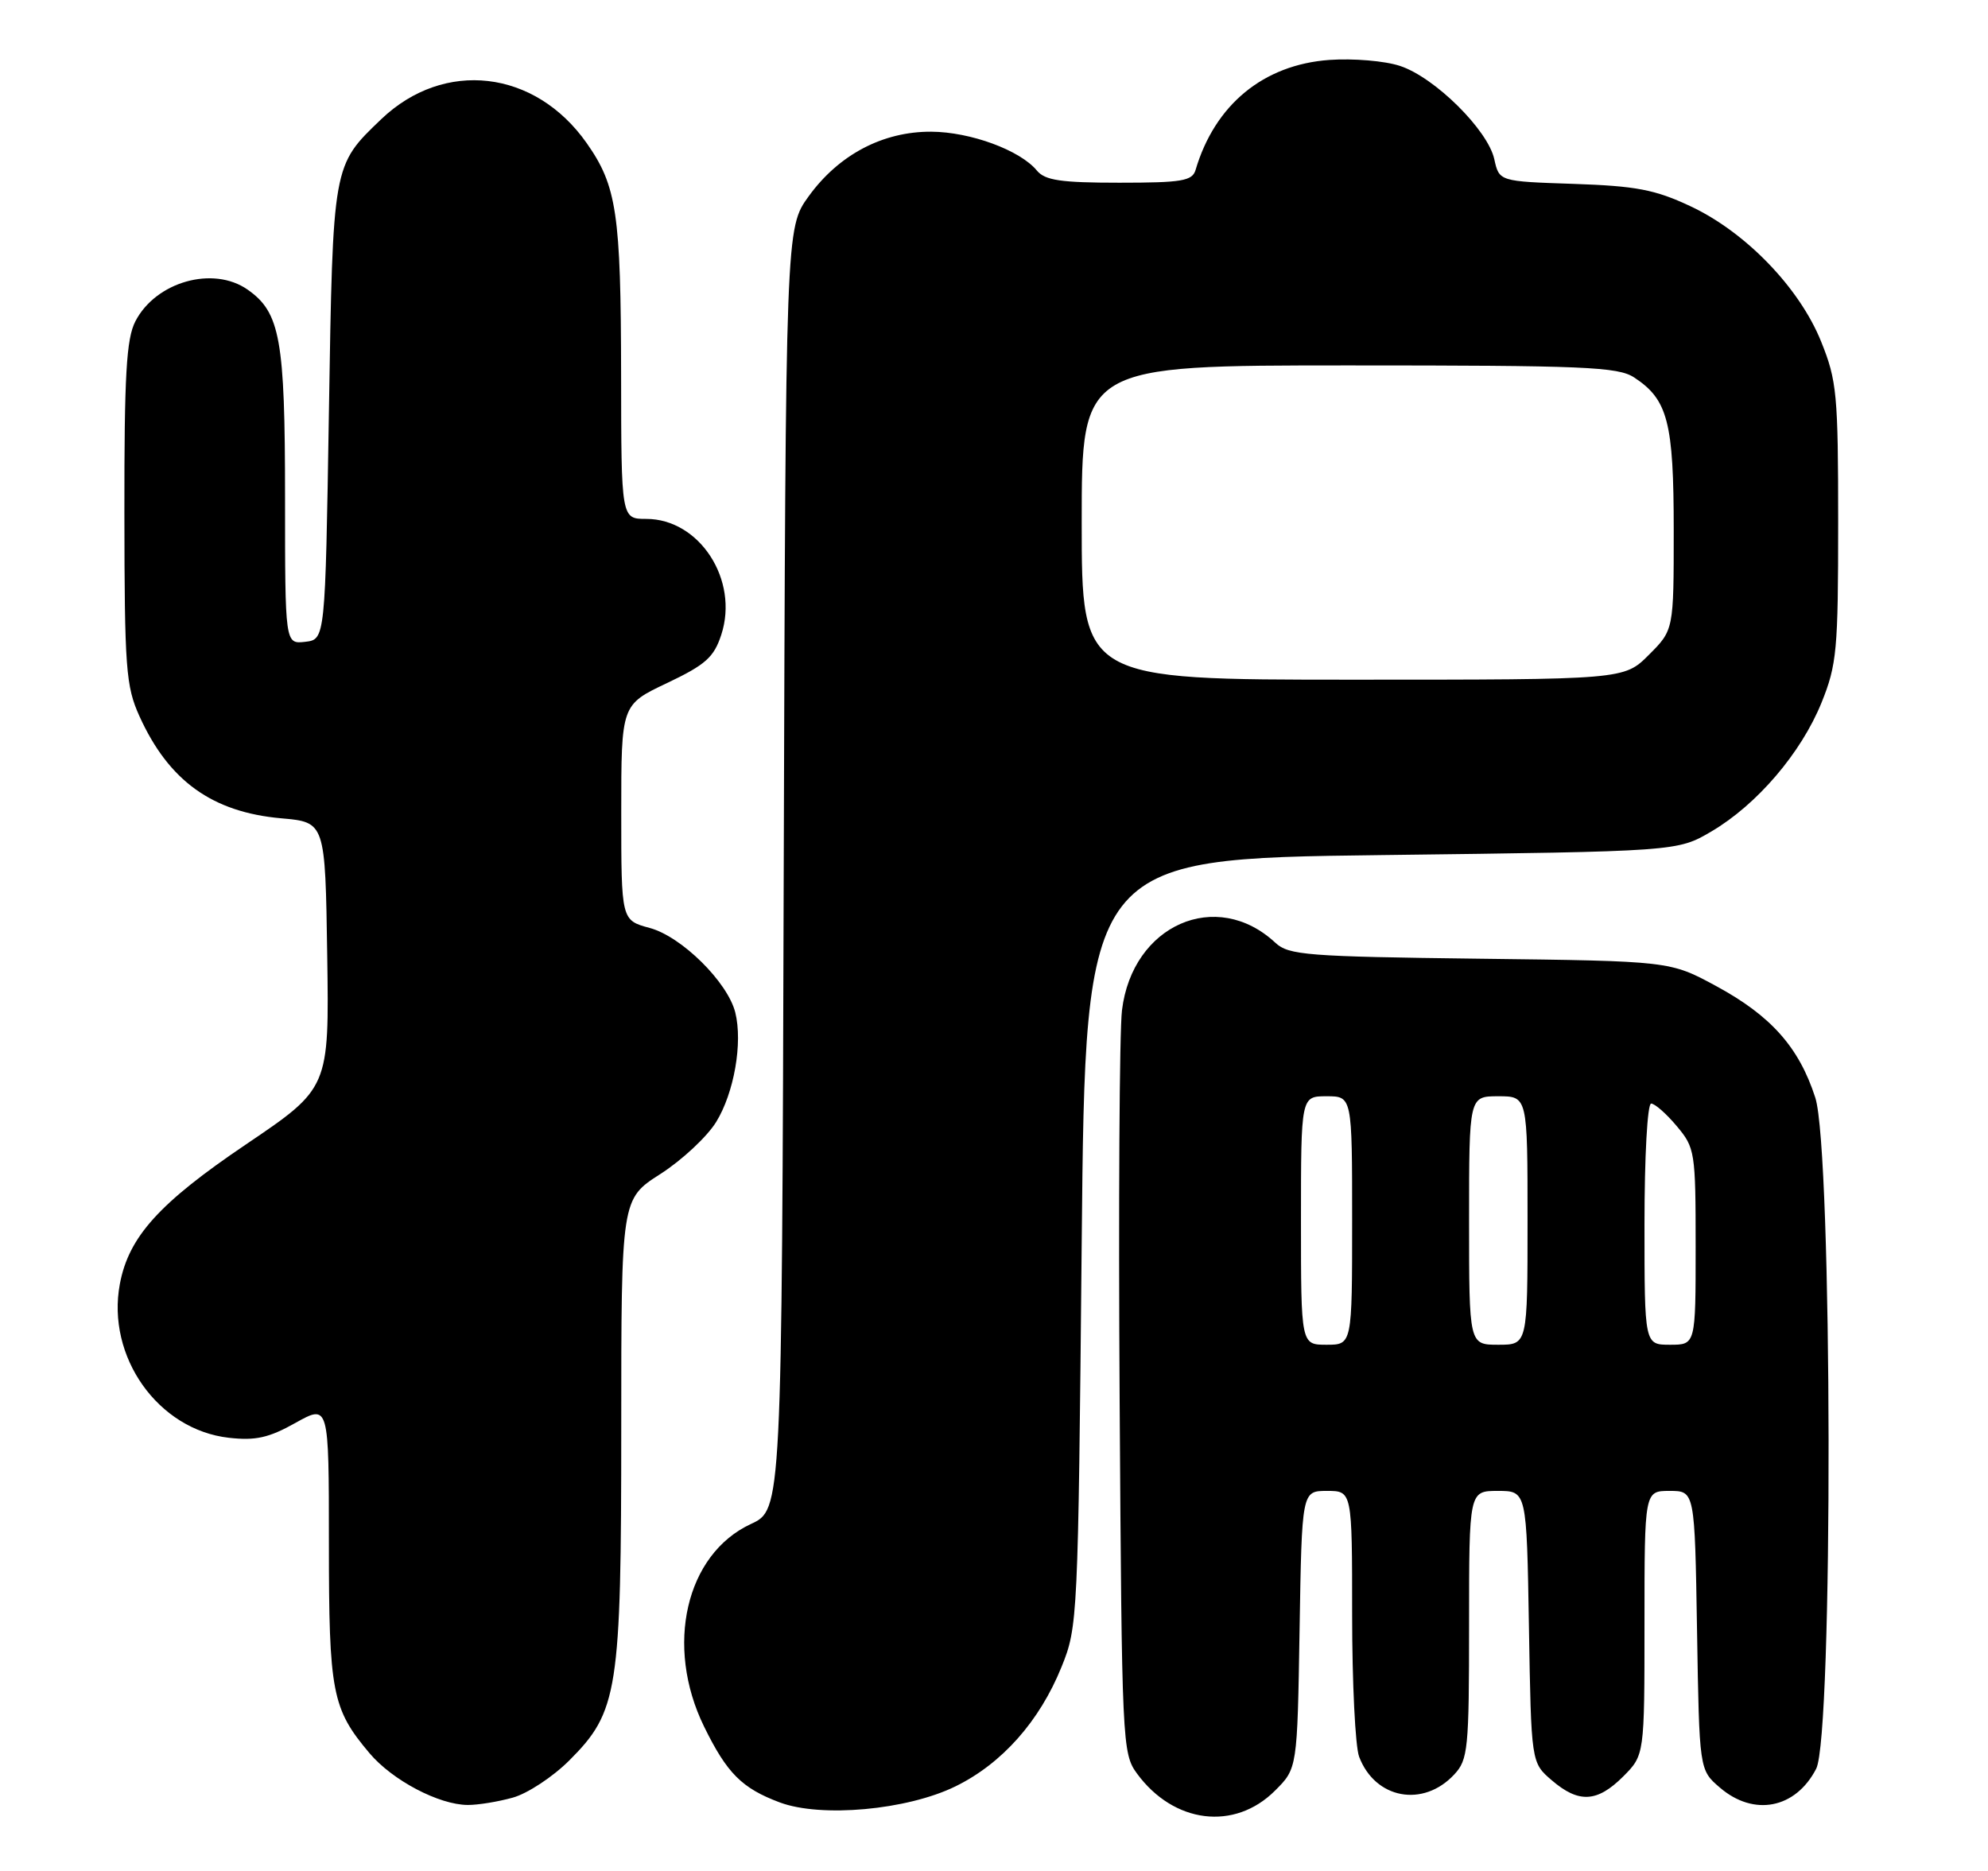 <?xml version="1.0" encoding="UTF-8" standalone="no"?>
<!DOCTYPE svg PUBLIC "-//W3C//DTD SVG 1.1//EN" "http://www.w3.org/Graphics/SVG/1.1/DTD/svg11.dtd" >
<svg xmlns="http://www.w3.org/2000/svg" xmlns:xlink="http://www.w3.org/1999/xlink" version="1.1" viewBox="0 0 272 256">
 <g >
 <path fill="currentColor"
d=" M 174.45 245.01 C 177.50 241.97 177.50 241.97 177.81 222.98 C 178.12 204.00 178.12 204.00 181.56 204.00 C 185.00 204.00 185.00 204.00 185.00 220.93 C 185.00 230.25 185.43 239.00 185.96 240.38 C 188.15 246.15 194.72 247.37 198.97 242.80 C 200.86 240.78 201.00 239.32 201.00 222.31 C 201.00 204.00 201.00 204.00 204.94 204.00 C 208.88 204.00 208.88 204.00 209.19 222.59 C 209.50 241.18 209.50 241.18 212.31 243.59 C 216.00 246.76 218.52 246.63 222.08 243.08 C 225.00 240.15 225.00 240.15 225.00 222.08 C 225.00 204.00 225.00 204.00 228.44 204.00 C 231.88 204.00 231.88 204.00 232.19 223.09 C 232.50 242.18 232.50 242.18 235.31 244.59 C 239.96 248.59 245.67 247.48 248.49 242.02 C 250.83 237.50 250.72 157.47 248.37 150.19 C 246.15 143.31 242.32 138.99 234.82 134.93 C 228.50 131.50 228.50 131.50 202.50 131.18 C 178.78 130.89 176.32 130.69 174.50 129.00 C 166.43 121.48 154.92 126.55 153.51 138.24 C 153.16 141.13 153.02 165.18 153.19 191.68 C 153.49 238.58 153.55 239.93 155.57 242.68 C 160.59 249.52 168.91 250.55 174.45 245.01 Z  M 130.72 244.43 C 137.08 241.32 142.23 235.53 145.24 228.08 C 147.46 222.60 147.51 221.61 148.00 170.00 C 148.50 117.50 148.50 117.50 189.00 117.00 C 229.50 116.50 229.50 116.50 234.15 113.77 C 240.39 110.10 246.43 103.03 249.22 96.15 C 251.32 90.95 251.50 88.97 251.50 71.50 C 251.50 53.93 251.32 52.07 249.17 46.74 C 246.20 39.37 238.84 31.75 231.27 28.21 C 226.44 25.94 223.84 25.45 215.31 25.16 C 205.12 24.82 205.12 24.82 204.45 21.78 C 203.57 17.78 196.30 10.58 191.55 9.02 C 189.48 8.33 185.14 7.97 181.89 8.20 C 172.87 8.85 166.22 14.32 163.58 23.25 C 163.13 24.76 161.73 25.00 153.15 25.00 C 145.14 25.00 142.98 24.68 141.87 23.34 C 139.56 20.54 132.76 18.05 127.41 18.02 C 120.79 17.99 114.77 21.16 110.65 26.85 C 107.50 31.20 107.50 31.20 107.23 118.88 C 106.97 206.57 106.97 206.57 102.73 208.53 C 93.83 212.67 90.93 225.21 96.33 236.24 C 99.46 242.63 101.50 244.68 106.68 246.62 C 112.35 248.74 124.10 247.67 130.72 244.43 Z  M 70.15 245.97 C 72.16 245.42 75.65 243.12 77.90 240.87 C 84.57 234.19 85.00 231.45 85.00 195.35 C 85.00 164.06 85.00 164.06 90.35 160.64 C 93.30 158.75 96.73 155.55 97.98 153.53 C 100.44 149.54 101.64 142.69 100.60 138.53 C 99.55 134.37 93.25 128.14 88.89 126.97 C 85.00 125.92 85.00 125.92 85.00 111.18 C 85.00 96.43 85.00 96.43 91.25 93.47 C 96.55 90.95 97.68 89.94 98.69 86.84 C 101.13 79.36 95.71 71.00 88.42 71.00 C 85.00 71.00 85.00 71.00 84.98 51.25 C 84.95 29.21 84.39 25.44 80.27 19.58 C 73.21 9.53 60.77 8.08 52.16 16.31 C 45.50 22.69 45.55 22.38 45.00 56.50 C 44.50 87.50 44.50 87.50 41.75 87.82 C 39.00 88.13 39.00 88.13 39.00 68.03 C 39.00 46.43 38.34 42.75 33.88 39.63 C 29.17 36.33 21.32 38.54 18.52 43.97 C 17.29 46.35 17.00 51.30 17.02 70.20 C 17.04 91.47 17.22 93.89 19.08 98.00 C 23.09 106.85 29.03 111.13 38.50 111.97 C 44.50 112.50 44.50 112.50 44.77 130.70 C 45.04 148.89 45.04 148.89 33.65 156.59 C 21.78 164.61 17.61 169.23 16.40 175.68 C 14.53 185.63 21.63 195.64 31.32 196.73 C 34.96 197.14 36.78 196.74 40.43 194.69 C 45.00 192.14 45.00 192.14 45.00 211.10 C 45.00 231.61 45.42 233.80 50.56 239.89 C 53.68 243.59 60.05 246.95 64.00 246.97 C 65.38 246.98 68.14 246.53 70.15 245.97 Z  M 178.00 167.00 C 178.00 150.00 178.00 150.00 181.50 150.00 C 185.00 150.00 185.00 150.00 185.00 167.00 C 185.00 184.00 185.00 184.00 181.50 184.00 C 178.00 184.00 178.00 184.00 178.00 167.00 Z  M 201.00 167.00 C 201.00 150.00 201.00 150.00 205.00 150.00 C 209.00 150.00 209.00 150.00 209.00 167.00 C 209.00 184.00 209.00 184.00 205.00 184.00 C 201.00 184.00 201.00 184.00 201.00 167.00 Z  M 225.00 167.50 C 225.00 158.24 225.40 151.00 225.91 151.00 C 226.41 151.00 227.99 152.38 229.41 154.08 C 231.91 157.05 232.00 157.59 232.00 170.58 C 232.00 184.00 232.00 184.00 228.50 184.00 C 225.00 184.00 225.00 184.00 225.00 167.50 Z  M 148.00 71.50 C 148.00 50.00 148.00 50.00 184.54 50.00 C 216.79 50.00 221.37 50.19 223.59 51.65 C 228.20 54.67 229.00 57.77 229.00 72.55 C 229.00 86.20 229.00 86.20 225.60 89.60 C 222.20 93.00 222.20 93.00 185.10 93.00 C 148.00 93.00 148.00 93.00 148.00 71.50 Z "/>
</g>
</svg>